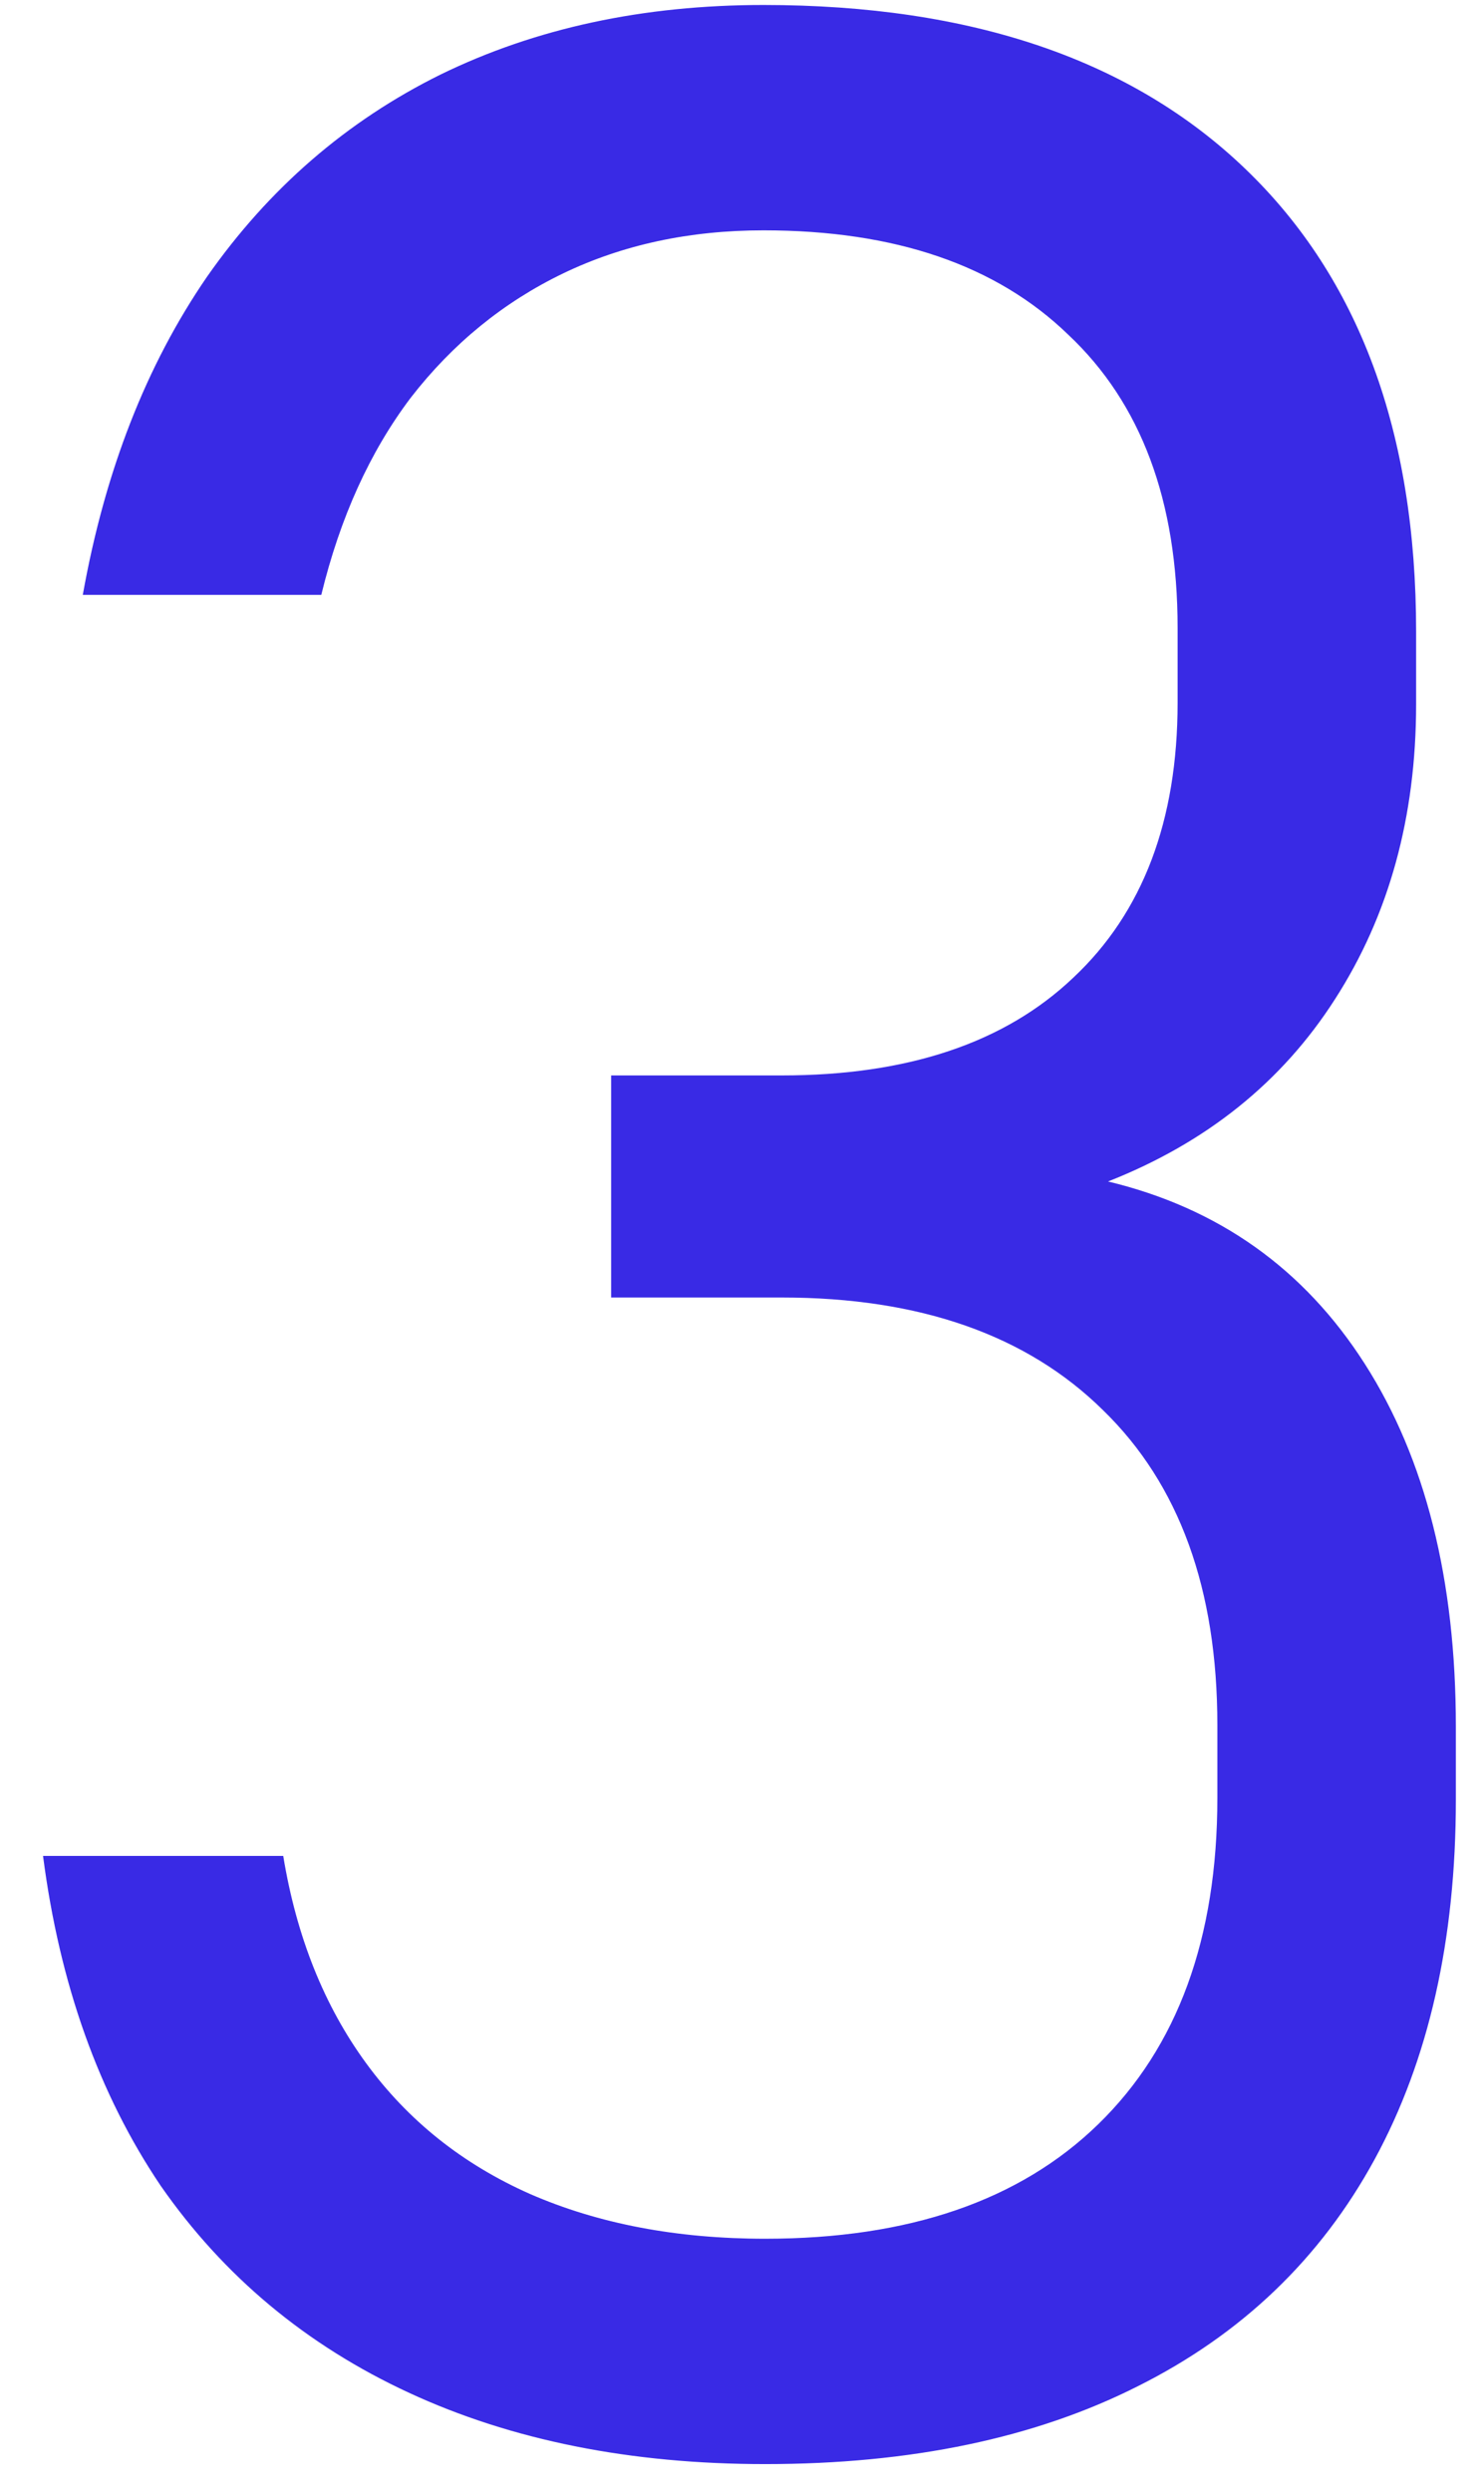 <svg width="28" height="47" viewBox="0 0 28 47" fill="none" xmlns="http://www.w3.org/2000/svg">
<path d="M14.438 46.469C11.896 46.469 9.656 46.021 7.719 45.125C5.781 44.229 4.219 42.927 3.031 41.219C1.865 39.49 1.125 37.417 0.812 35H5.344C5.594 36.521 6.115 37.823 6.906 38.906C7.698 39.99 8.729 40.812 10 41.375C11.292 41.938 12.771 42.219 14.438 42.219C17.146 42.219 19.24 41.5 20.719 40.062C22.219 38.604 22.969 36.552 22.969 33.906V32.531C22.969 29.969 22.25 27.99 20.812 26.594C19.375 25.177 17.354 24.469 14.75 24.469H11.531V20.281H14.75C17.125 20.281 18.958 19.667 20.25 18.438C21.562 17.208 22.219 15.479 22.219 13.25V11.844C22.219 9.448 21.531 7.604 20.156 6.312C18.802 5 16.885 4.344 14.406 4.344C13.01 4.344 11.75 4.615 10.625 5.156C9.5 5.698 8.542 6.479 7.75 7.5C6.979 8.521 6.417 9.76 6.062 11.219H1.562C1.979 8.885 2.76 6.885 3.906 5.219C5.073 3.552 6.542 2.281 8.312 1.406C10.104 0.531 12.135 0.094 14.406 0.094C18.323 0.094 21.354 1.125 23.5 3.188C25.646 5.25 26.719 8.156 26.719 11.906V13.281C26.719 15.406 26.208 17.26 25.188 18.844C24.188 20.406 22.76 21.552 20.906 22.281C22.99 22.781 24.604 23.927 25.75 25.719C26.896 27.51 27.469 29.792 27.469 32.562V33.938C27.469 36.583 26.958 38.844 25.938 40.719C24.917 42.594 23.427 44.021 21.469 45C19.531 45.979 17.188 46.469 14.438 46.469Z" fill="#392AE5"/>
</svg>
